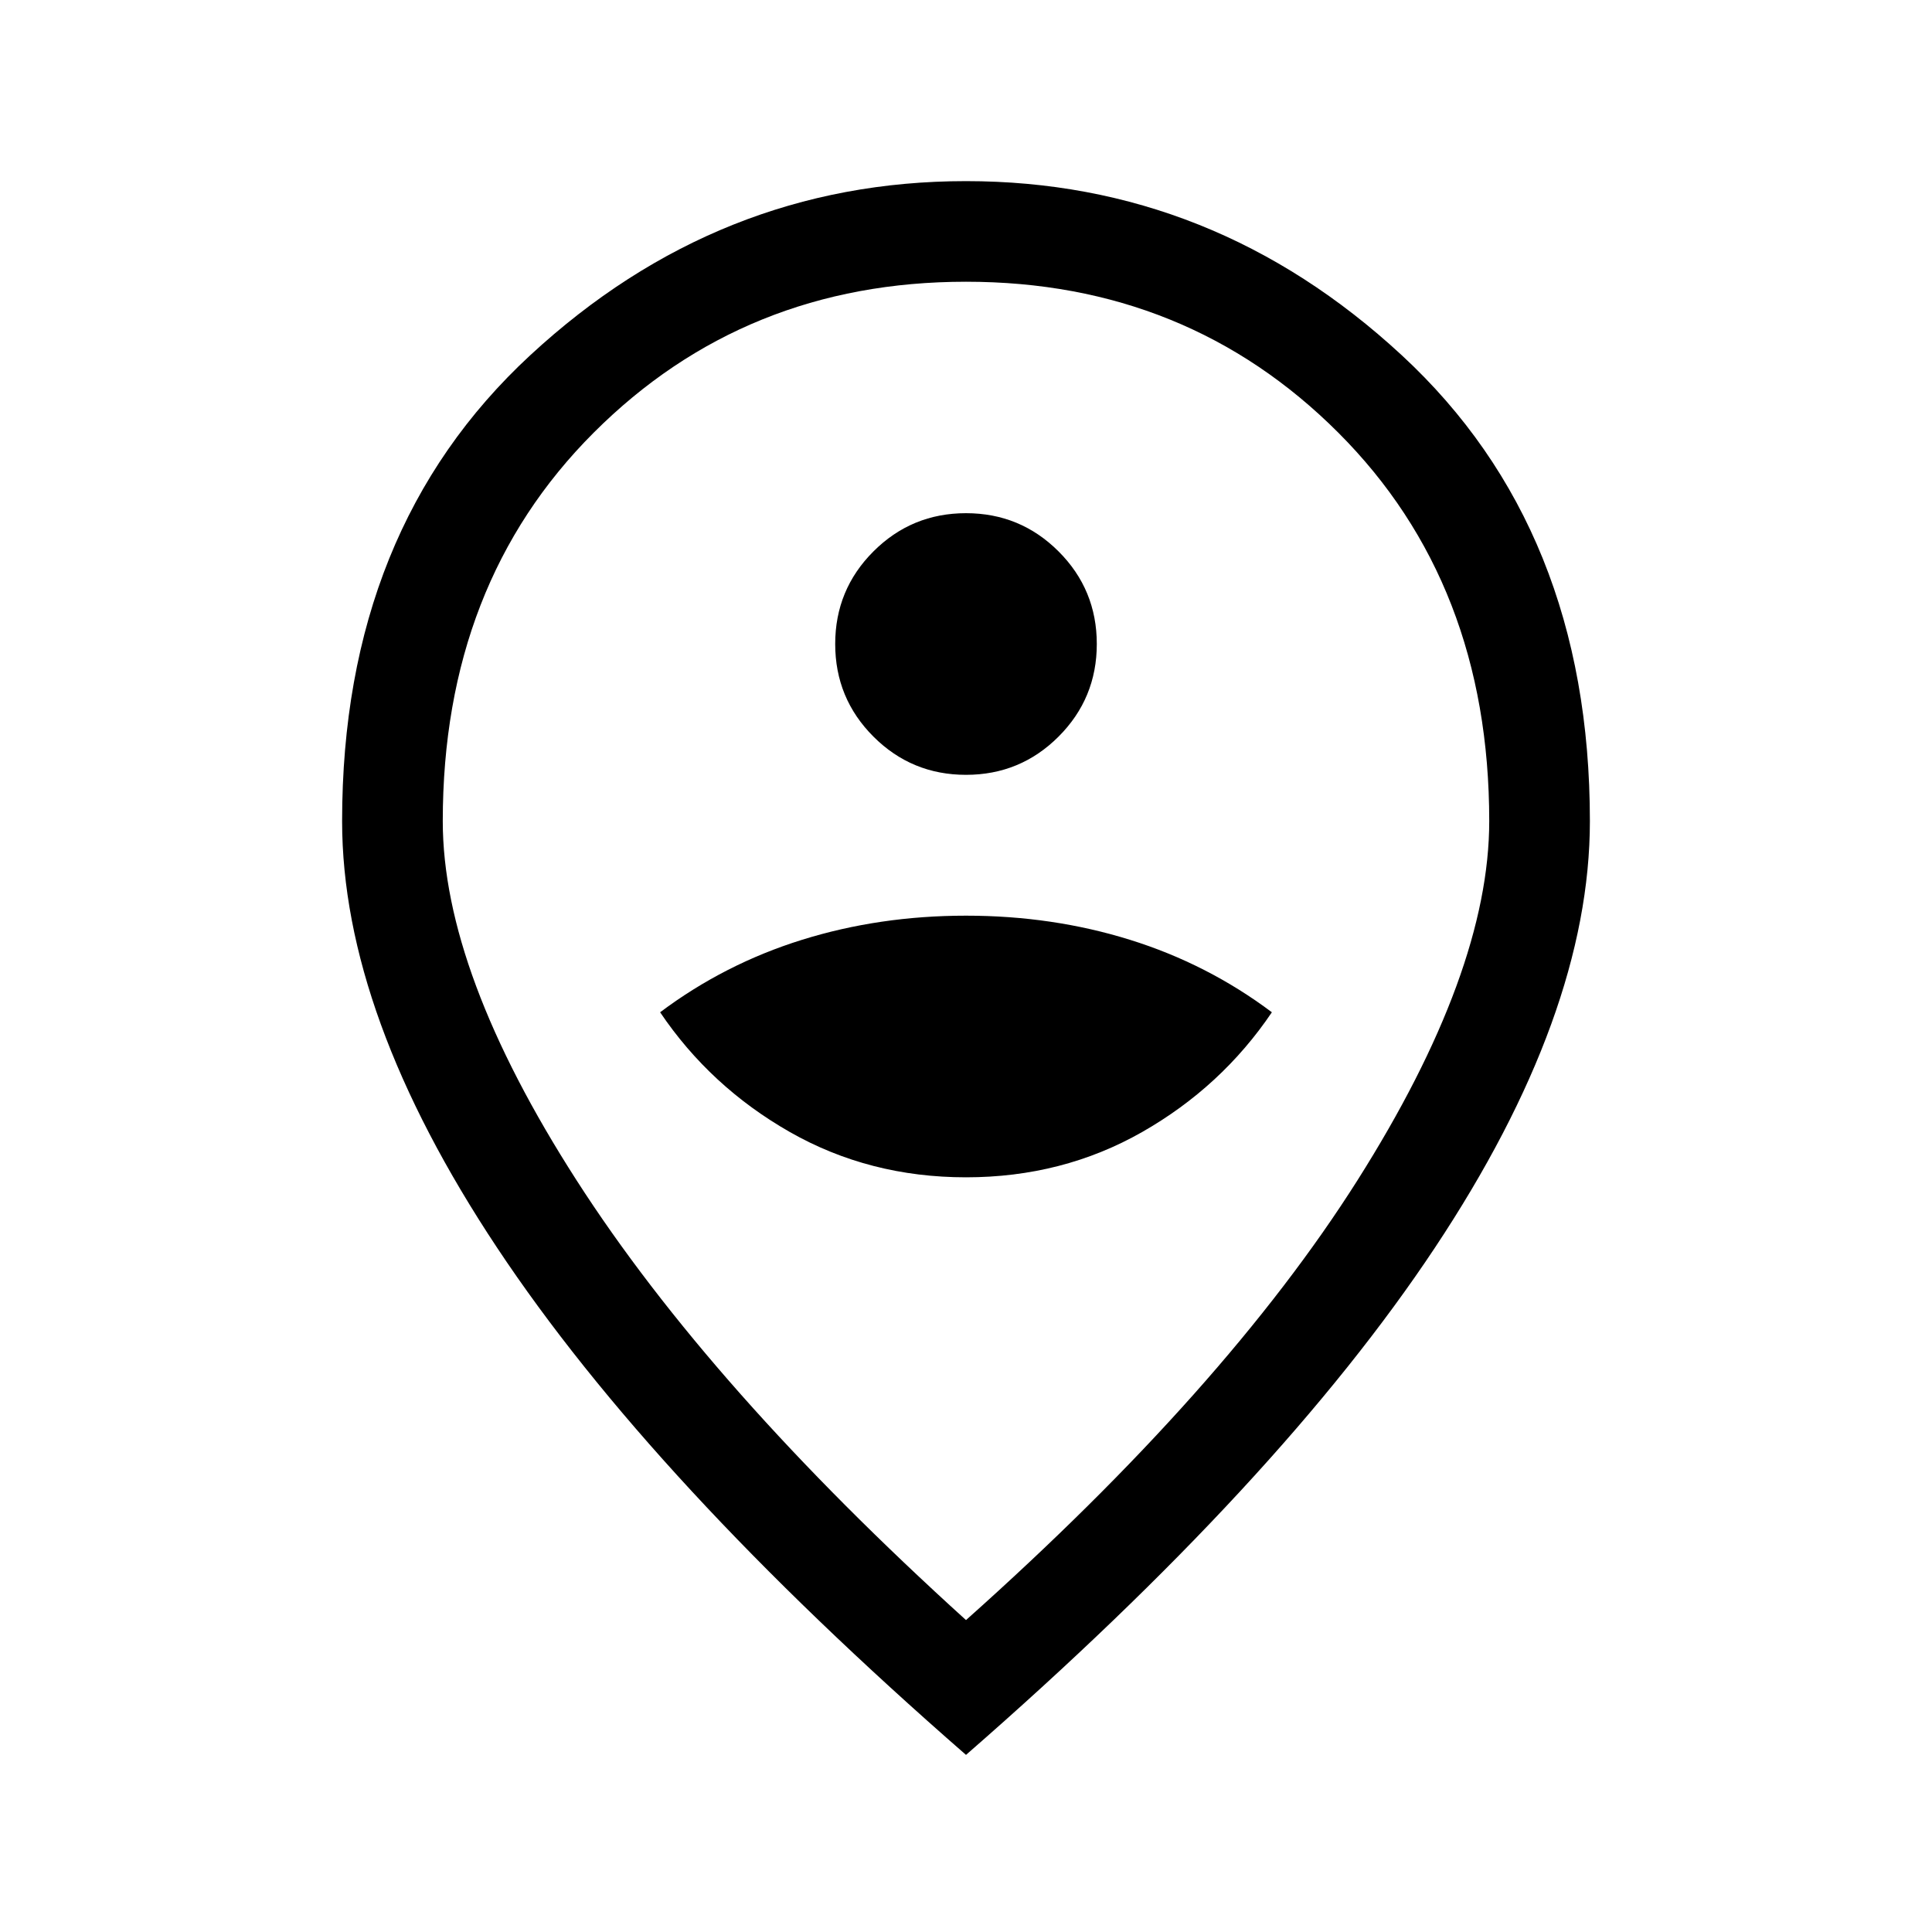 <svg xmlns="http://www.w3.org/2000/svg" viewBox="0 0 40 40"><path d="M20 24.375q2 0 3.646-.937 1.646-.938 2.687-2.48-1.333-1-2.937-1.5-1.604-.5-3.396-.5-1.792 0-3.396.5-1.604.5-2.937 1.5 1.041 1.542 2.687 2.48 1.646.937 3.646.937Zm0-8.333q1.125 0 1.917-.792.791-.792.791-1.917t-.791-1.916q-.792-.792-1.917-.792t-1.917.792q-.791.791-.791 1.916t.791 1.917q.792.792 1.917.792Zm0 17.5q5.375-4.792 8.104-9.104 2.729-4.313 2.729-7.438 0-4.917-3.125-8.042T20 5.833q-4.583 0-7.708 3.125T9.167 17q0 3.125 2.771 7.438 2.77 4.312 8.062 9.104Zm0 2.791q-6.5-5.666-9.708-10.5Q7.083 21 7.083 17q0-6.042 3.896-9.646Q14.875 3.75 20 3.75q5.125 0 9.021 3.604 3.896 3.604 3.896 9.646 0 4-3.209 8.833Q26.5 30.667 20 36.333ZM20 17Z"/></svg>